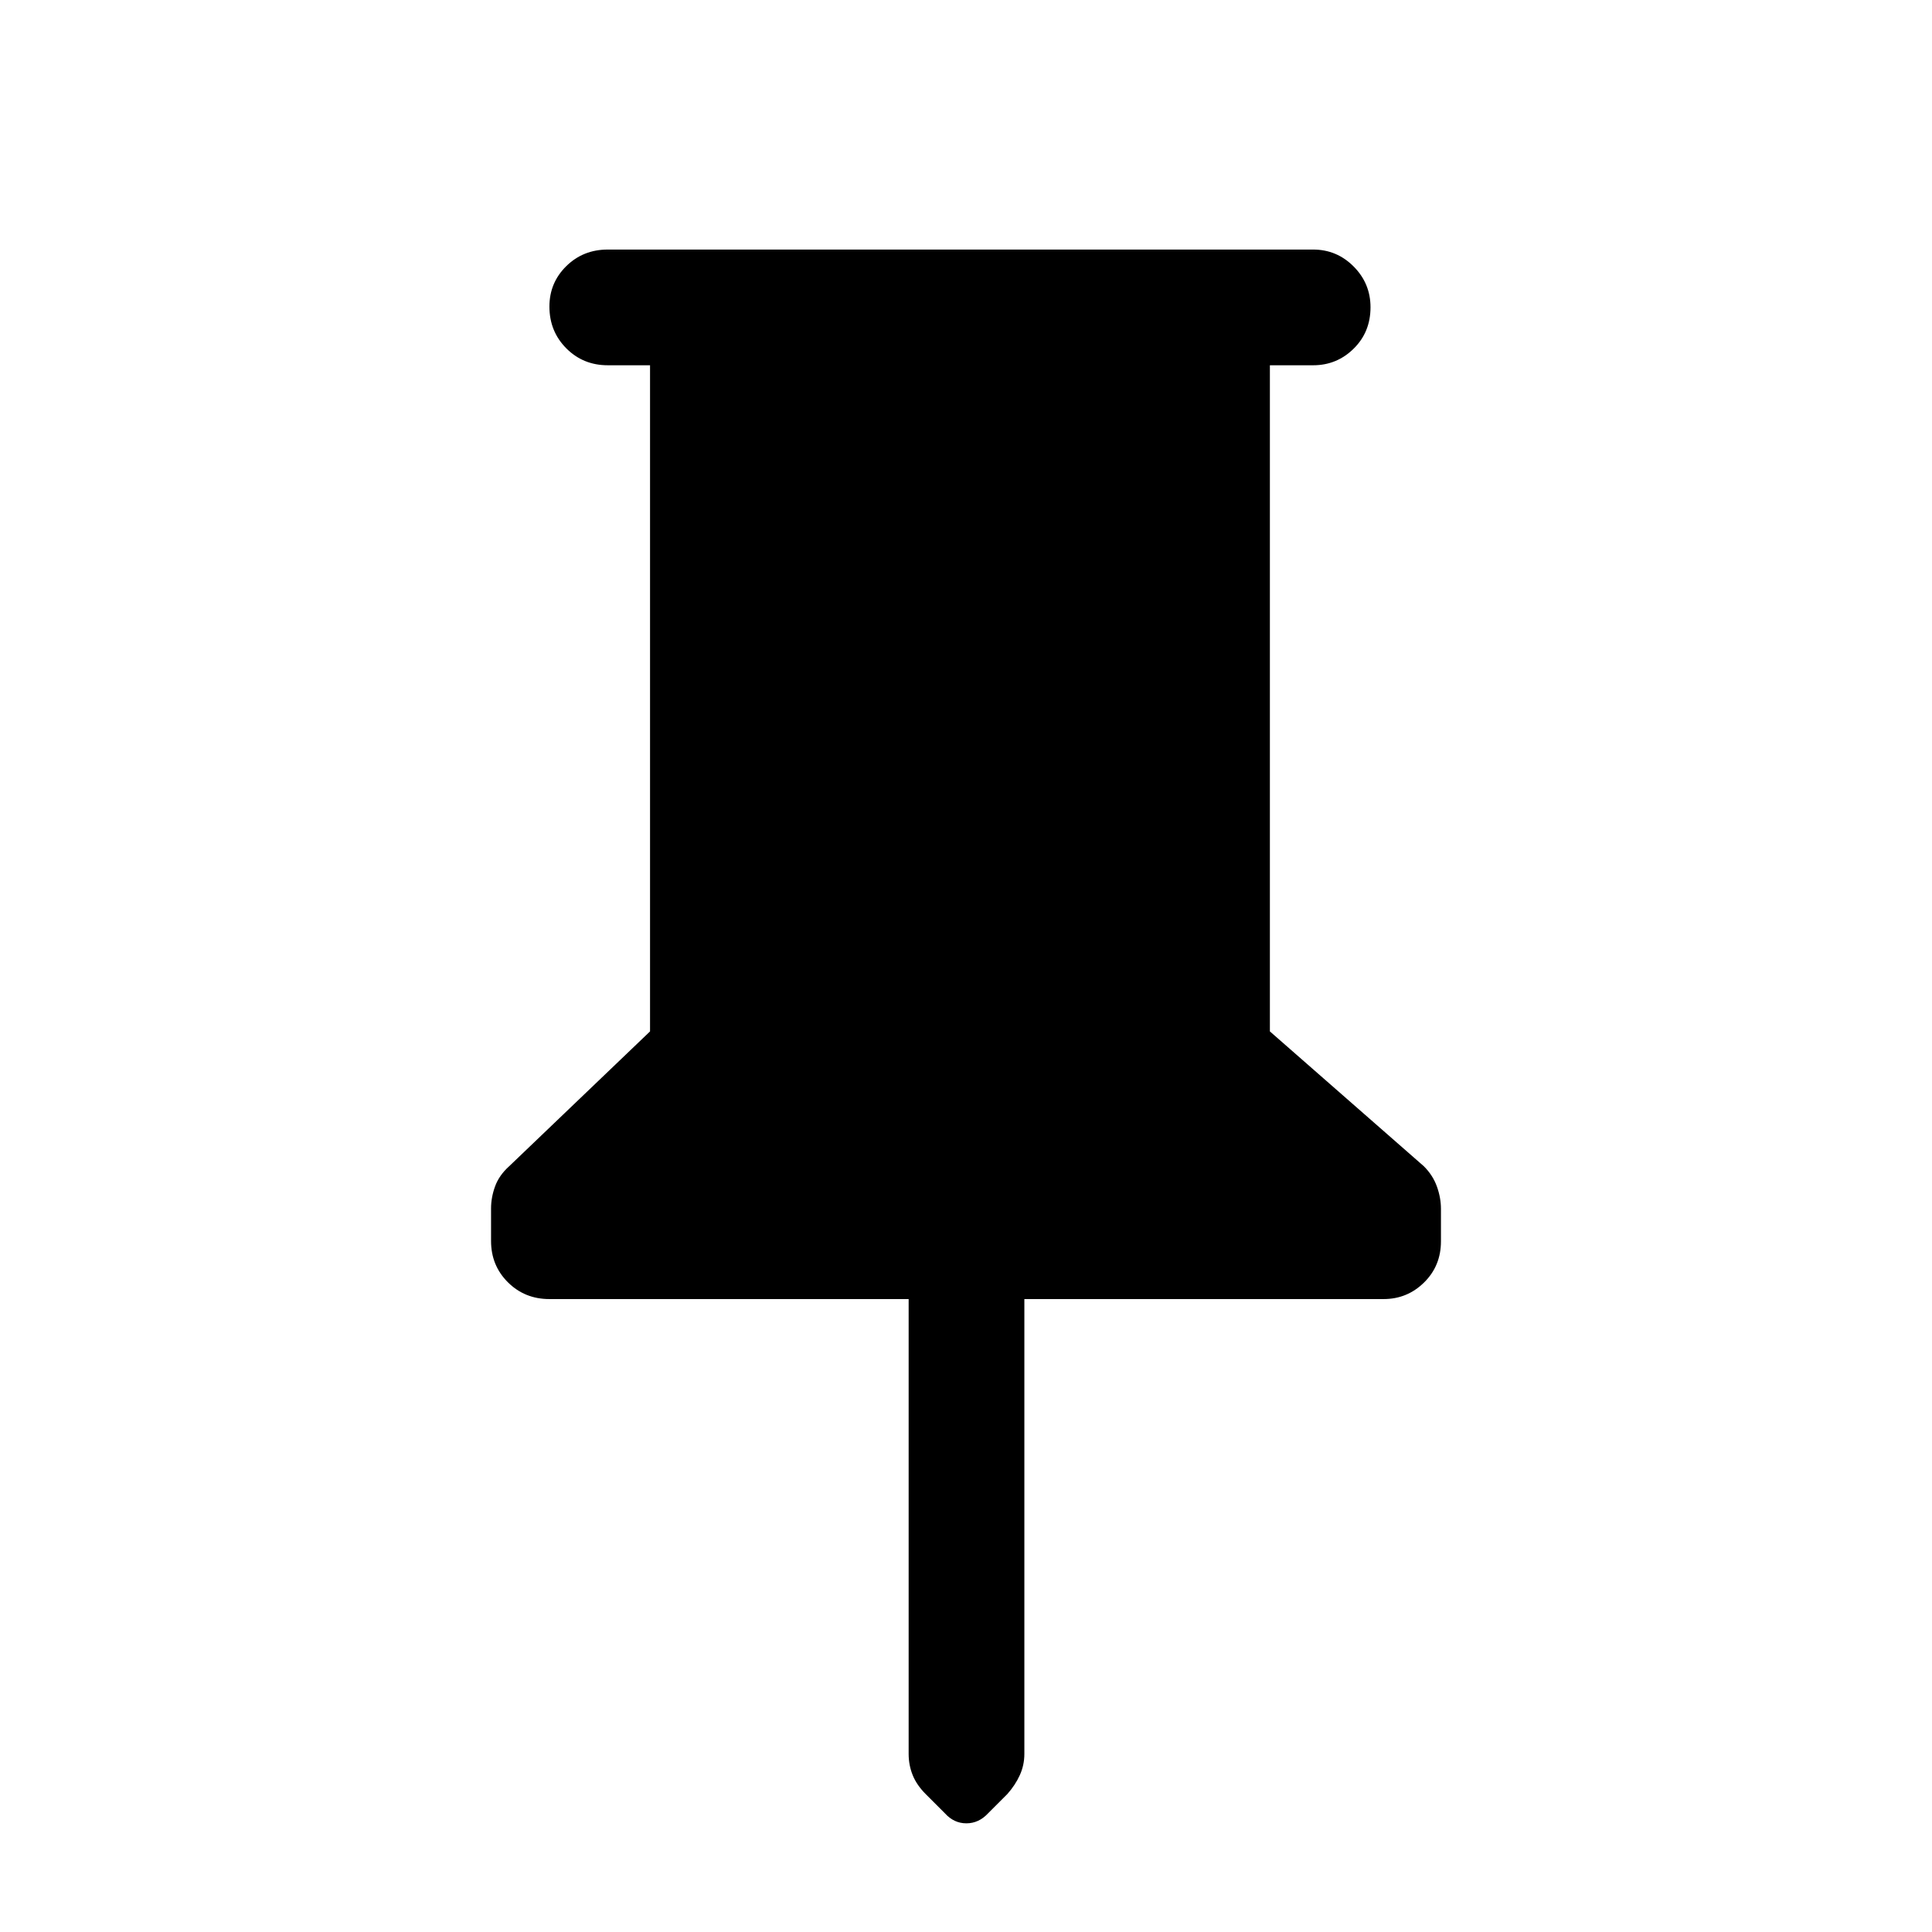 <svg xmlns="http://www.w3.org/2000/svg" height="48" viewBox="0 -960 960 960" width="48"><path d="M631-778.5v331l76.5 67q4.5 4.5 6.5 10.095 2 5.595 2 11.064v16.158q0 12.183-8.375 20.433T687.5-314.5H509v226q0 5.565-2.25 10.533Q504.5-73 500.5-68.5L491-59q-4.636 5-10.818 5Q474-54 469.5-59l-9.5-9.5q-4.5-4.5-6.5-9.467-2-4.968-2-10.533v-226H273q-12.25 0-20.625-8.335Q244-331.169 244-343.359v-16.169q0-5.472 2-10.972 2-5.5 7-10l70-67v-331h-21q-12.25 0-20.625-8.425-8.375-8.426-8.375-20.75 0-11.825 8.375-20.075T302-836h350.5q11.75 0 20.125 8.425 8.375 8.426 8.375 20.25 0 12.325-8.375 20.575T652.5-778.5H631Z"/></svg>